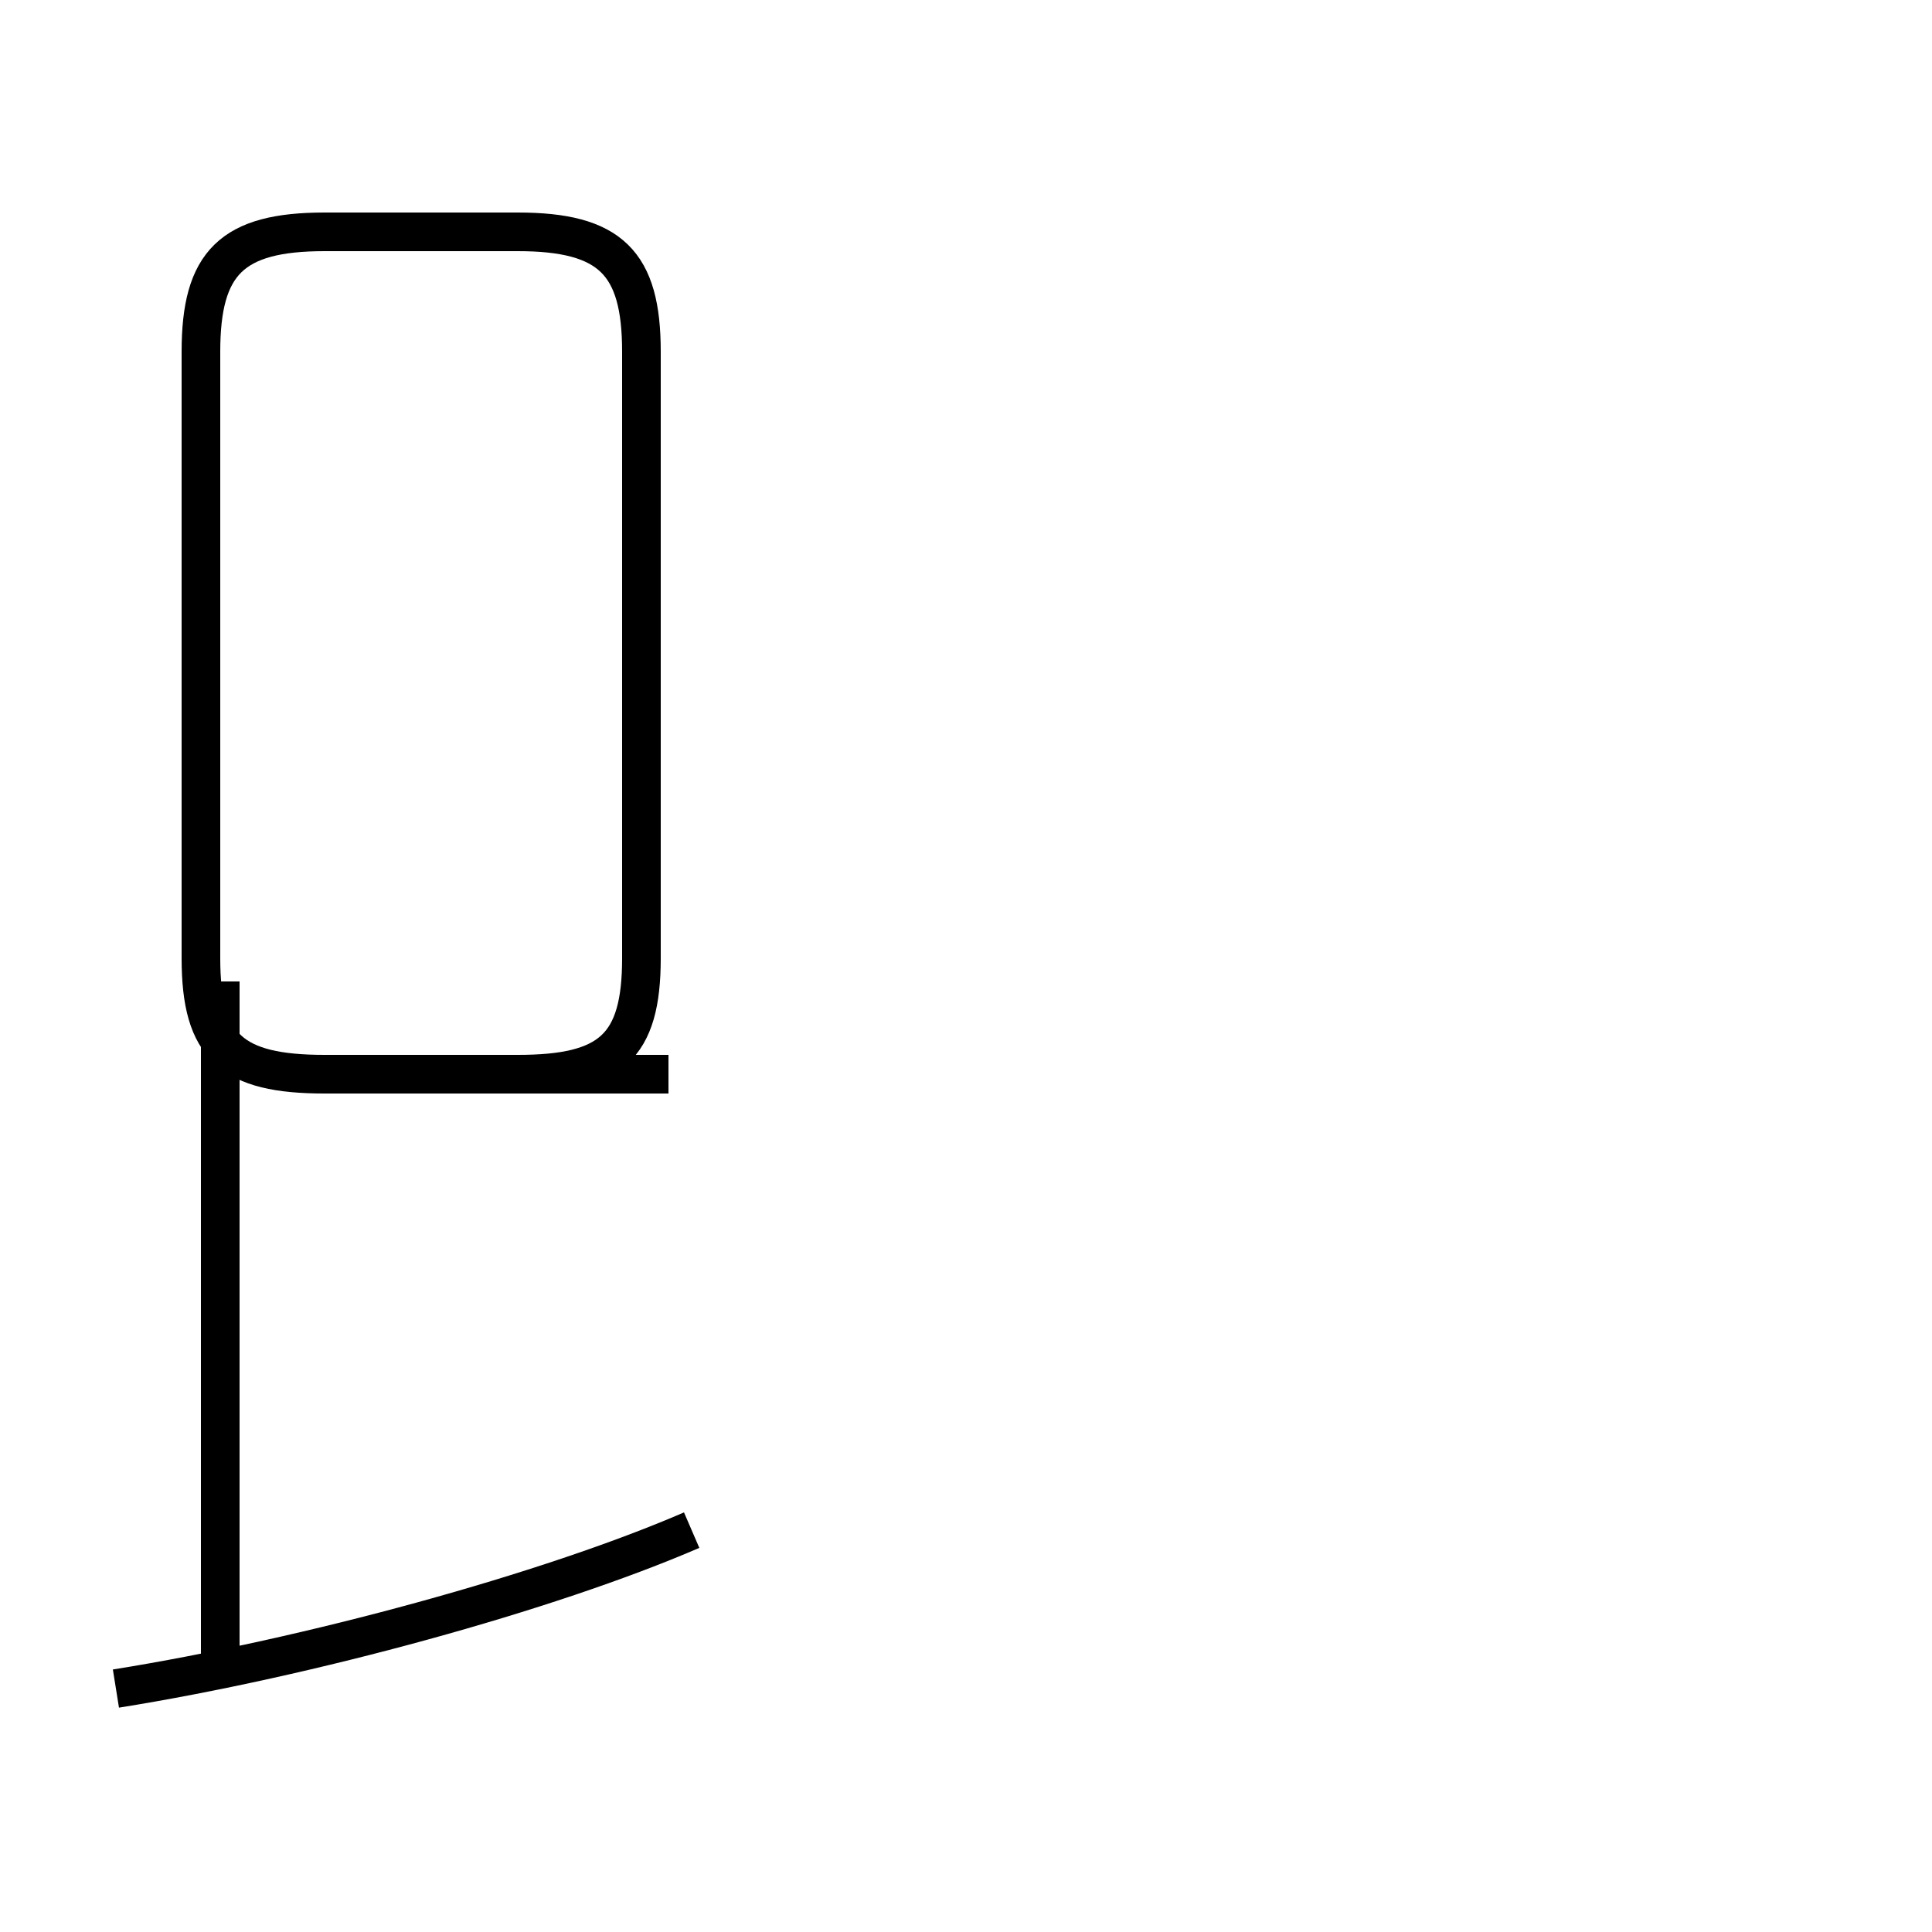 <?xml version='1.0' encoding='utf8'?>
<svg viewBox="0.0 -44.0 50.0 50.0" version="1.1" xmlns="http://www.w3.org/2000/svg">
<rect x="0.0" y="-44.0" width="50.0" height="50.0" fill="#808080" stroke="none"/>
<rect x="-1000" y="-1000" width="2000" height="2000" stroke="white" fill="white"/>
<g style="fill:none; stroke:#000000;  stroke-width:1">
<path d="M 5.7 1.1 L 5.7 18.6 M 3.0 0.3 C 8.0 1.1 14.2 2.8 17.9 4.4 M 17.3 16.2 L 8.4 16.2 C 6.0 16.2 5.2 16.9 5.2 19.2 L 5.2 34.9 C 5.2 37.2 6.0 38.0 8.4 38.0 L 13.4 38.0 C 15.8 38.0 16.6 37.2 16.6 34.9 L 16.6 19.2 C 16.6 16.9 15.8 16.2 13.4 16.2 L 8.4 16.2 C 6.0 16.2 5.2 16.9 5.2 19.2 L 5.2 34.9 C 5.2 37.2 6.0 38.0 8.4 38.0 L 13.4 38.0 C 15.8 38.0 16.6 37.2 16.6 34.9 L 16.6 19.2 C 16.6 16.9 15.8 16.2 13.4 16.2 L 8.4 16.2 C 6.0 16.2 5.2 16.9 5.2 19.2 L 5.2 34.9 C 5.2 37.2 6.0 38.0 8.4 38.0 L 13.4 38.0 C 15.8 38.0 16.6 37.2 16.6 34.9 L 16.6 19.2 C 16.6 16.9 15.8 16.2 13.4 16.2 L 8.4 16.2 C 6.0 16.2 5.2 16.9 5.2 19.2 L 5.2 34.9 C 5.2 37.2 6.0 38.0 8.4 38.0 L 13.4 38.0 C 15.8 38.0 16.6 37.2 16.6 34.9 L 16.6 19.2 C 16.6 16.9 15.8 16.2 13.4 16.2 L 8.4 16.2 C 6.0 16.2 5.2 16.9 5.2 19.2 L 5.2 34.9 C 5.2 37.2 6.0 38.0 8.4 38.0 L 13.4 38.0 C 15.8 38.0 16.6 37.2 16.6 34.9 L 16.6 19.2 C 16.6 16.9 15.8 16.2 13.4 16.2 L 8.4 16.2 C 6.0 16.2 5.2 16.9 5.2 19.2 L 5.2 34.9 C 5.2 37.2 6.0 38.0 8.4 38.0 L 13.4 38.0 C 15.8 38.0 16.6 37.2 16.6 34.9 L 16.6 19.2 C 16.6 16.9 15.8 16.2 13.4 16.2 L 8.4 16.2 C 6.0 16.2 5.2 16.9 5.2 19.2 L 5.2 34.9 C 5.2 37.2 6.0 38.0 8.4 38.0 L 13.4 38.0 C 15.8 38.0 16.6 37.2 16.6 34.9 L 16.6 19.2 C 16.6 16.9 15.8 16.2 13.4 16.2 L 8.4 16.2 C 6.0 16.2 5.2 16.9 5.2 19.2 L 5.2 34.9 C 5.2 37.2 6.0 38.0 8.4 38.0 L 13.4 38.0 C 15.8 38.0 16.6 37.2 16.6 34.9 L 16.6 19.2 C 16.6 16.9 15.8 16.2 13.4 16.2 L 8.4 16.2 C 6.0 16.2 5.2 16.9 5.2 19.2 L 5.2 34.9 C 5.2 37.2 6.0 38.0 8.4 38.0 L 13.4 38.0 C 15.8 38.0 16.6 37.2 16.6 34.9 L 16.6 19.2 C 16.6 16.9 15.8 16.2 13.4 16.2 L 8.4 16.2 C 6.0 16.2 5.2 16.9 5.2 19.2 L 5.2 34.9 C 5.2 37.2 6.0 38.0 8.4 38.0 L 13.4 38.0 C 15.8 38.0 16.6 37.2 16.6 34.9 L 16.6 19.2 C 16.6 16.9 15.8 16.2 13.4 16.2 L 8.4 16.2 C 6.0 16.2 5.2 16.9 5.2 19.2 L 5.2 34.9 C 5.2 37.2 6.0 38.0 8.4 38.0 L 13.4 38.0 C 15.8 38.0 16.6 37.2 16.6 34.9 L 16.6 19.2 C 16.6 16.9 15.8 16.2 13.4 16.2 L 8.4 16.2 C 6.0 16.2 5.2 16.9 5.2 19.2 L 5.2 34.9 C 5.2 37.2 6.0 38.0 8.4 38.0 L 13.4 38.0 C 15.8 38.0 16.6 37.2 16.6 34.9 L 16.6 19.2 C 16.6 16.9 15.8 16.2 13.4 16.2 L 8.4 16.2 C 6.0 16.2 5.2 16.9 5.2 19.2 L 5.2 34.9 C 5.2 37.2 6.0" transform="scale(1, -1)" />
</g>
</svg>